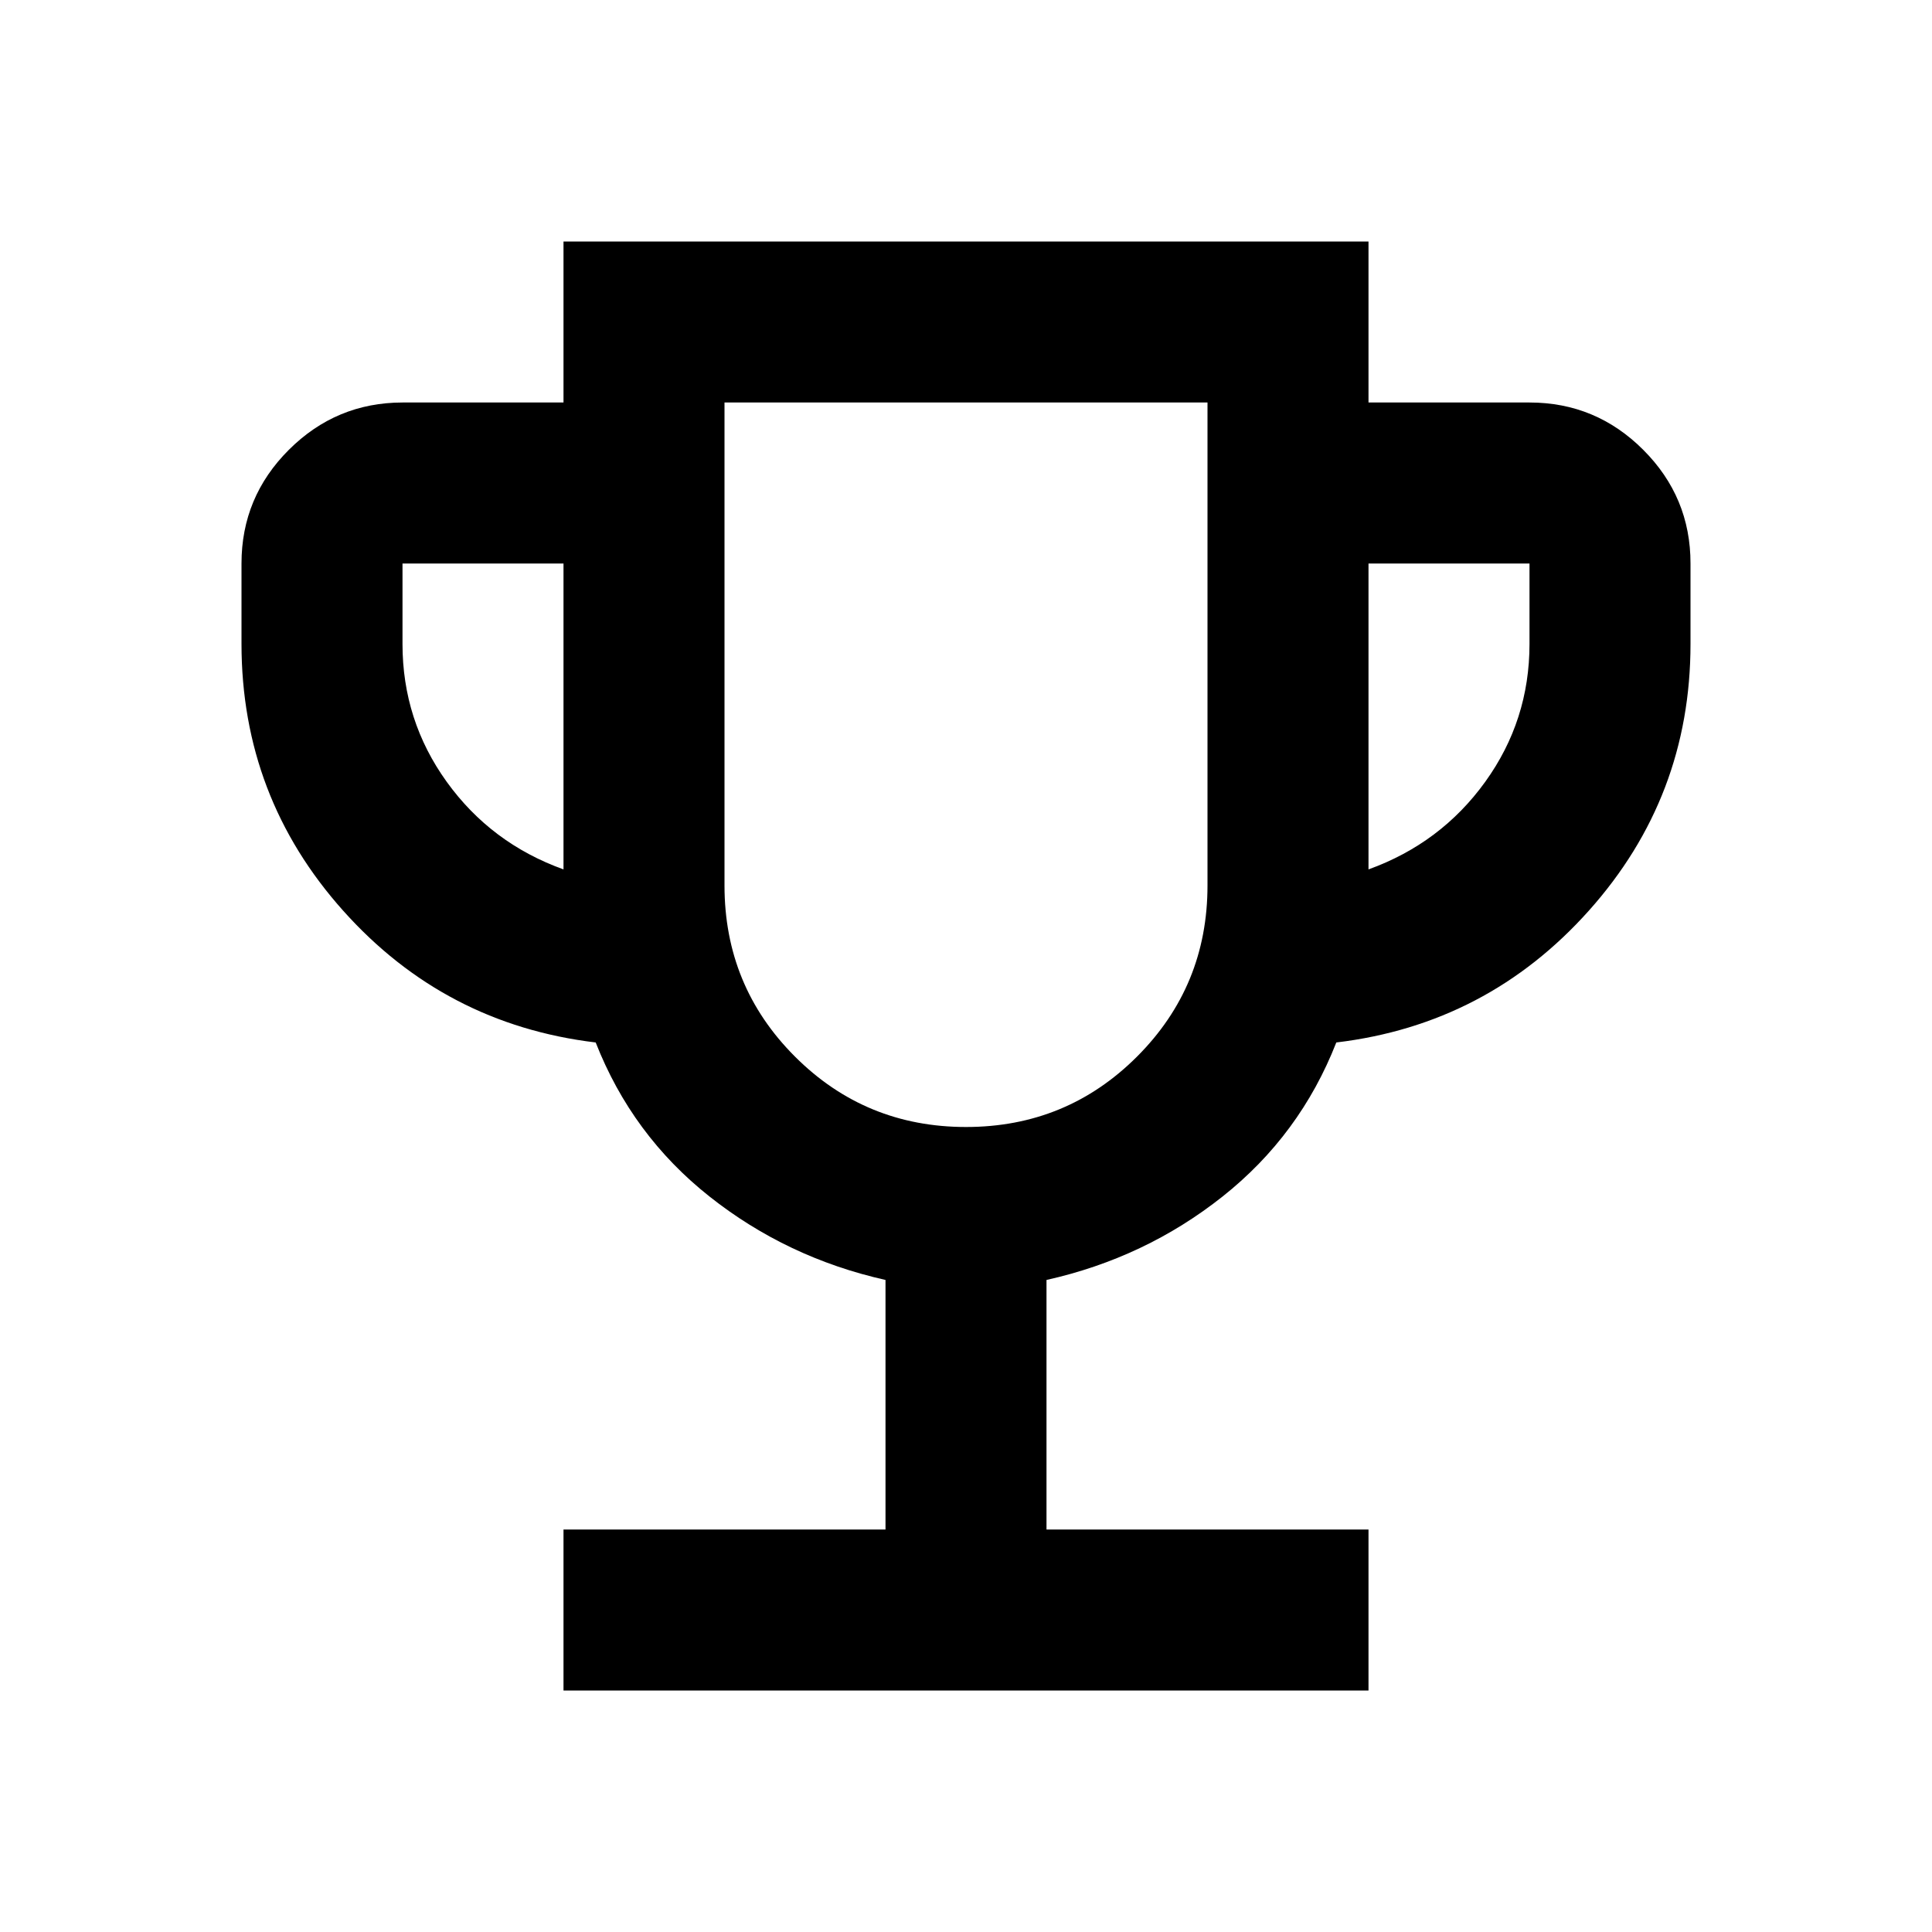 <svg xmlns="http://www.w3.org/2000/svg" width="24" height="24" viewBox="0 0 24 24"><path fill="#000" d="M7 21v-2h4v-3.1q-1.225-.275-2.187-1.037T7.4 12.95q-1.875-.225-3.137-1.637T3 8V7q0-.825.588-1.412T5 5h2V3h10v2h2q.825 0 1.413.588T21 7v1q0 1.9-1.263 3.313T16.6 12.95q-.45 1.15-1.412 1.913T13 15.9V19h4v2zm0-10.2V7H5v1q0 .95.55 1.713T7 10.8m5 3.2q1.25 0 2.125-.875T15 11V5H9v6q0 1.25.875 2.125T12 14m5-3.2q.9-.325 1.45-1.088T19 8V7h-2zm-5-1.3"/></svg>